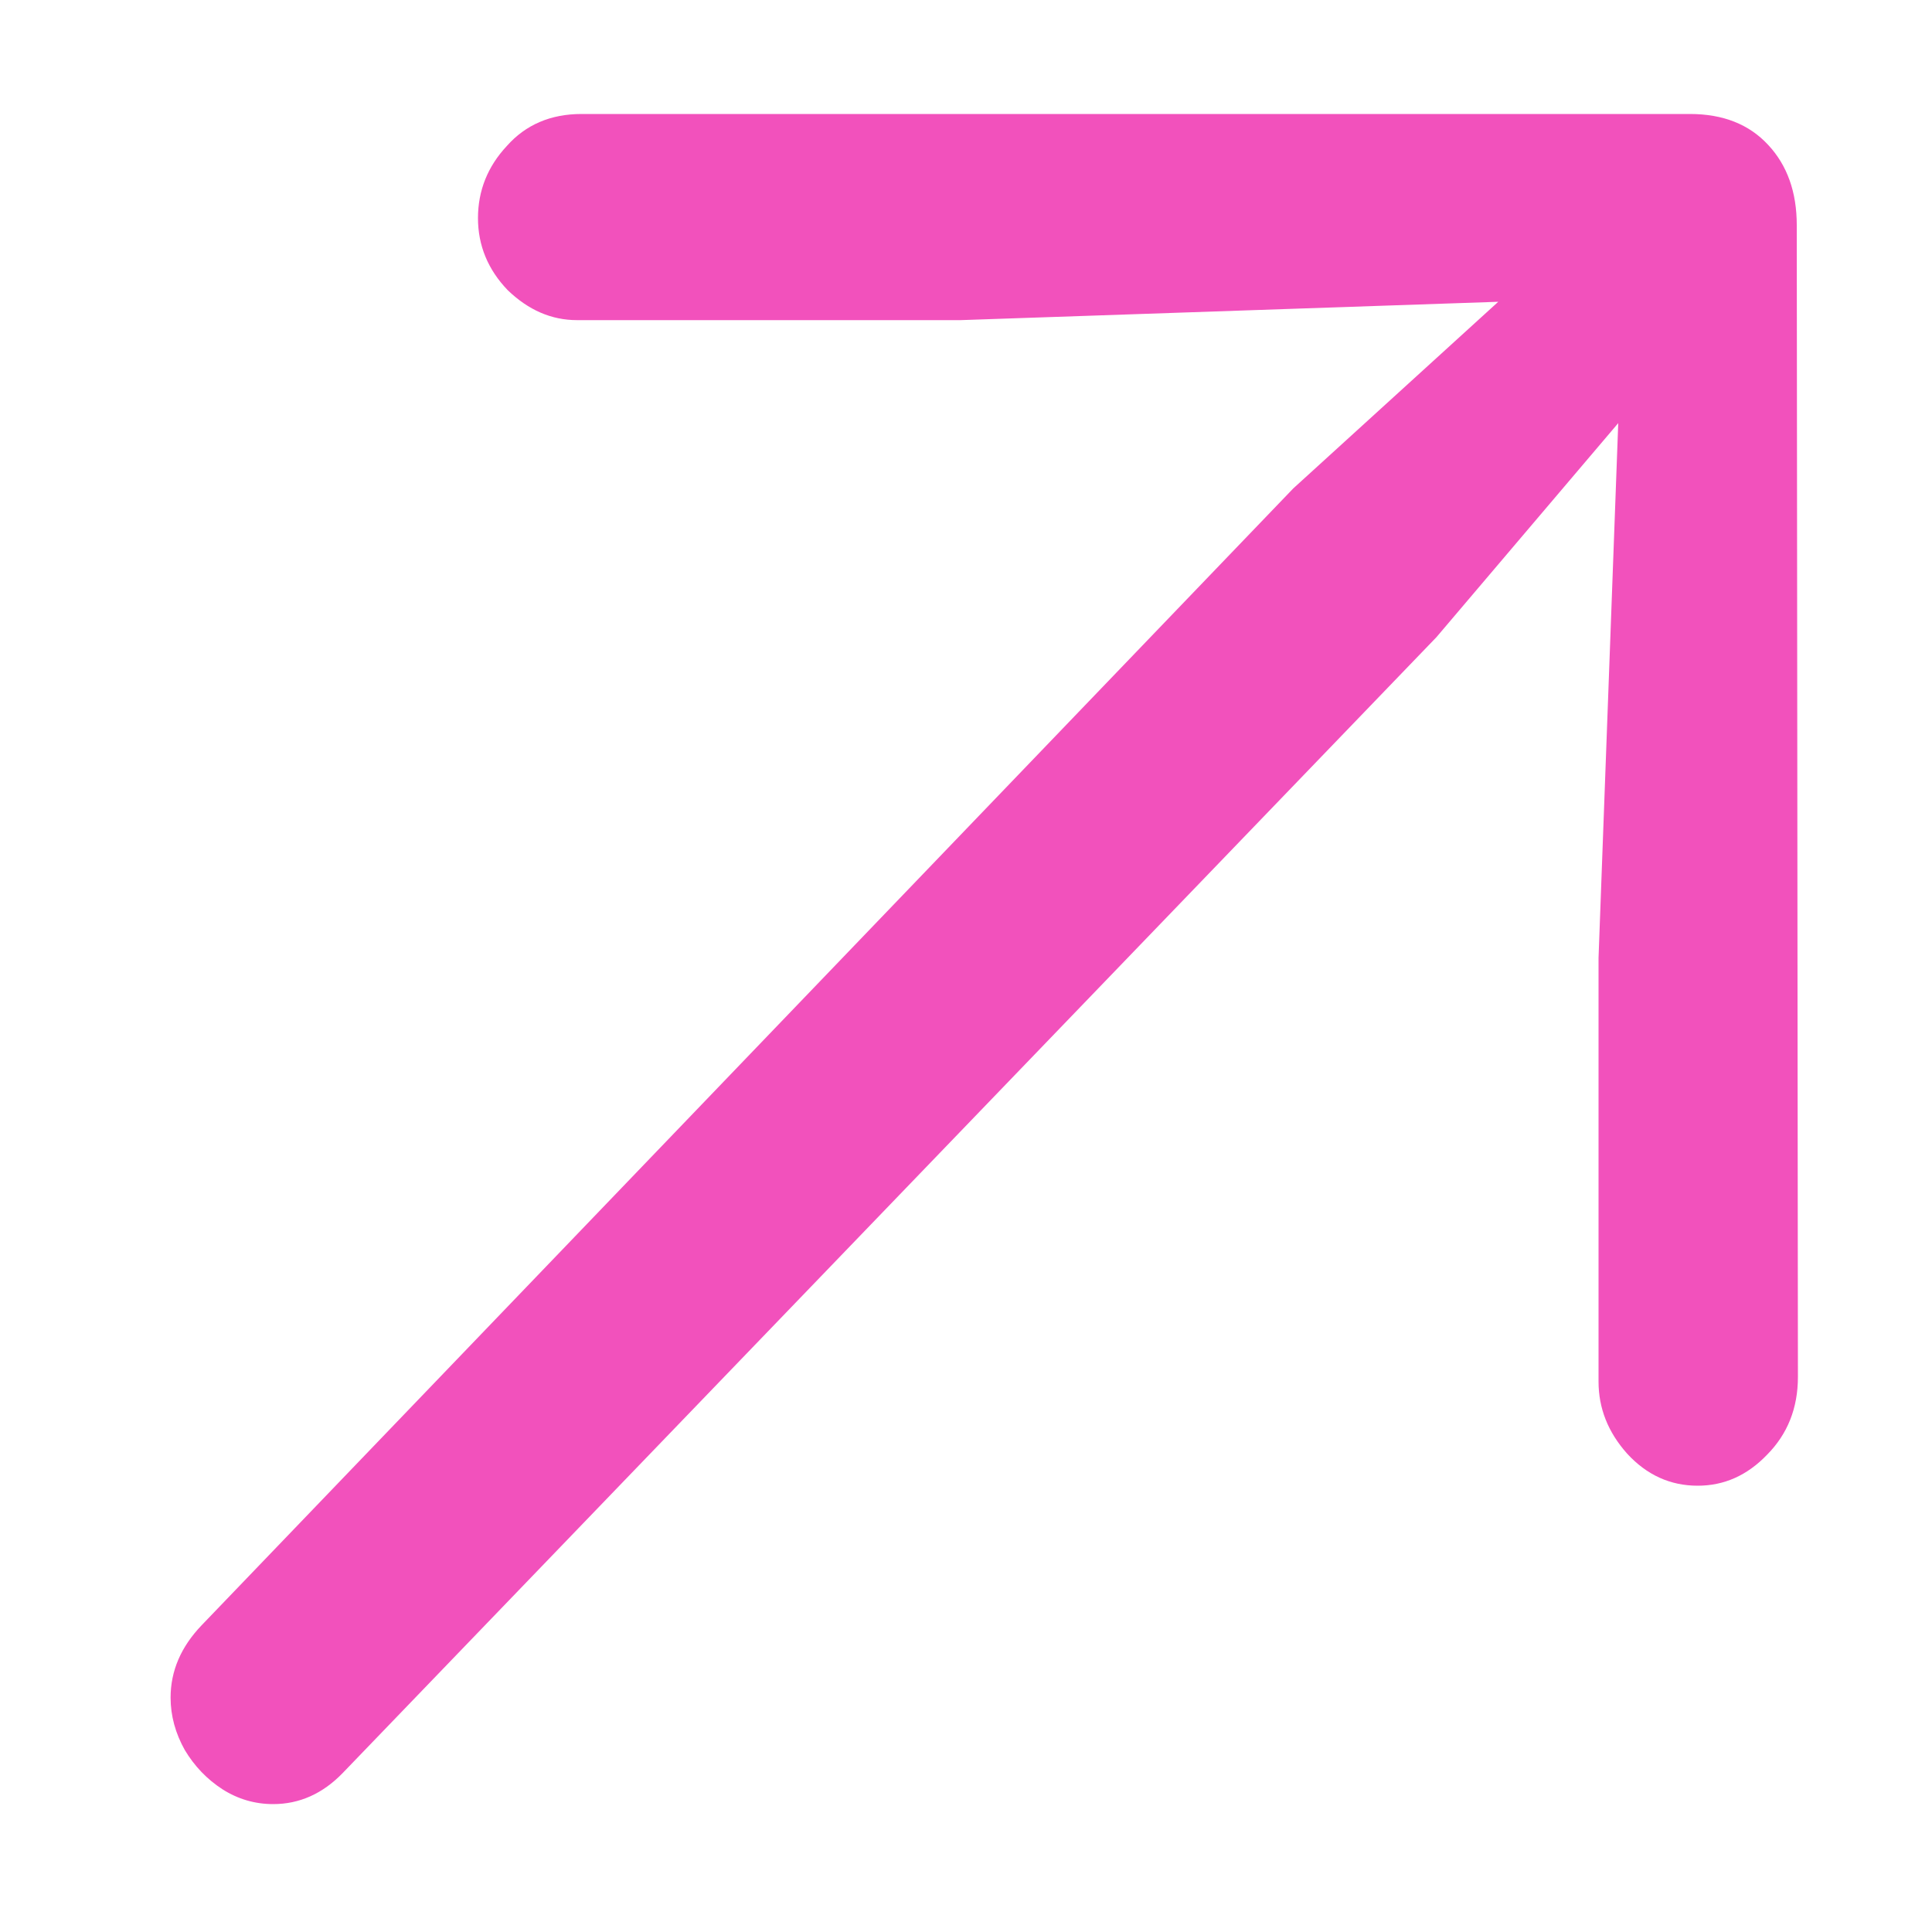 <svg width="10" height="10" viewBox="0 0 10 10" fill="none" xmlns="http://www.w3.org/2000/svg">
<path d="M9.306 7.127L9.3 1.165C9.3 0.995 9.251 0.856 9.152 0.75C9.053 0.643 8.918 0.59 8.747 0.59H3.01C2.851 0.59 2.721 0.645 2.623 0.756C2.524 0.862 2.474 0.987 2.474 1.129C2.474 1.271 2.526 1.396 2.628 1.502C2.735 1.605 2.854 1.657 2.987 1.657H4.972L7.755 1.562L6.694 2.528L1.043 8.413C0.937 8.524 0.883 8.648 0.883 8.787C0.883 8.881 0.908 8.972 0.957 9.059C1.007 9.142 1.071 9.209 1.151 9.261C1.231 9.312 1.319 9.338 1.414 9.338C1.55 9.338 1.67 9.284 1.773 9.178L7.435 3.298L8.376 2.19L8.274 4.958V7.151C8.274 7.289 8.323 7.413 8.422 7.524C8.524 7.635 8.646 7.69 8.787 7.69C8.924 7.69 9.043 7.637 9.146 7.53C9.252 7.423 9.306 7.289 9.306 7.127Z" fill="#F251BC"/>
</svg>

